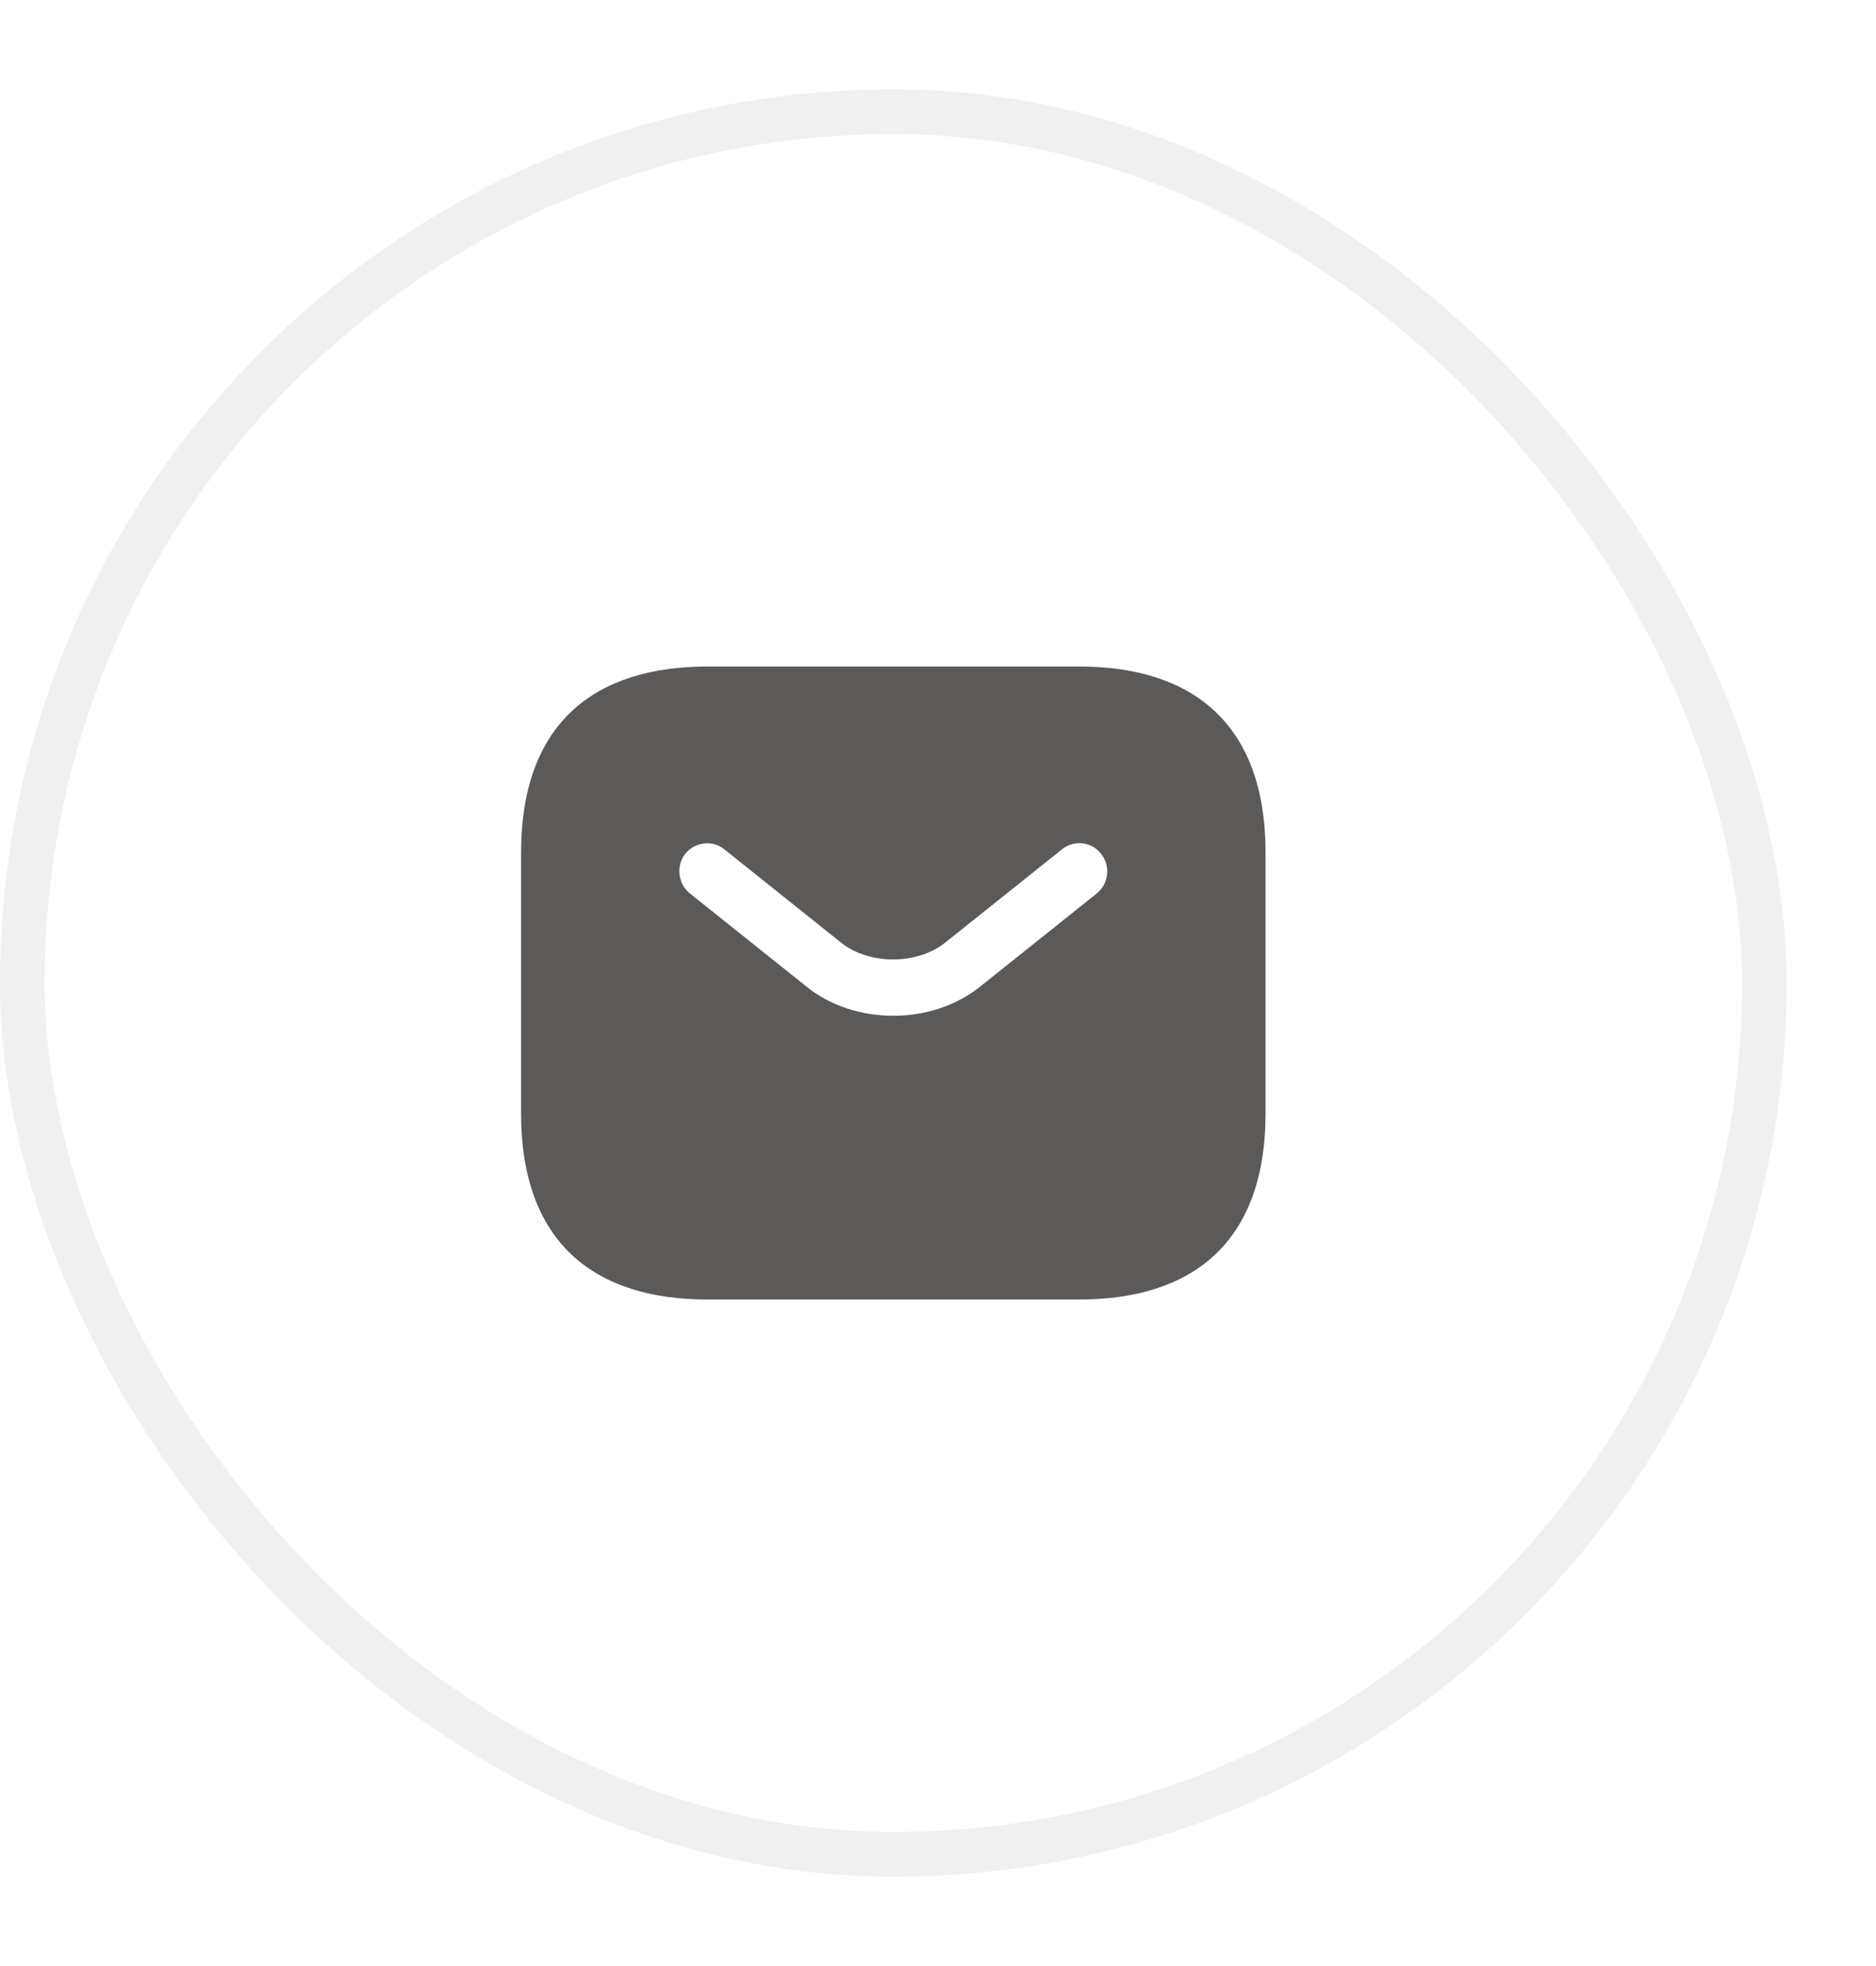 <svg width="42" height="44" viewBox="0 0 42 44" fill="none" xmlns="http://www.w3.org/2000/svg">
<g filter="url(#filter0_d_2_7942)">
<rect width="40" height="40" rx="20" fill="white"/>
<rect x="0.5" y="0.5" width="39" height="39" rx="19.5" stroke="#F0F0F0"/>
<path d="M24.166 12.917H15.833C13.333 12.917 11.666 14.167 11.666 17.083V22.917C11.666 25.833 13.333 27.083 15.833 27.083H24.166C26.666 27.083 28.333 25.833 28.333 22.917V17.083C28.333 14.167 26.666 12.917 24.166 12.917ZM24.558 17.992L21.95 20.075C21.4 20.517 20.7 20.733 20 20.733C19.3 20.733 18.591 20.517 18.05 20.075L15.441 17.992C15.175 17.775 15.133 17.375 15.341 17.108C15.558 16.842 15.95 16.792 16.216 17.008L18.825 19.092C19.458 19.6 20.533 19.6 21.166 19.092L23.775 17.008C24.041 16.792 24.442 16.833 24.65 17.108C24.866 17.375 24.825 17.775 24.558 17.992Z" fill="#5C5959"/>
</g>
<defs>
<filter id="filter0_d_2_7942" x="-2" y="0" width="44" height="44" filterUnits="userSpaceOnUse" color-interpolation-filters="sRGB">
<feFlood flood-opacity="0" result="BackgroundImageFix"/>
<feColorMatrix in="SourceAlpha" type="matrix" values="0 0 0 0 0 0 0 0 0 0 0 0 0 0 0 0 0 0 127 0" result="hardAlpha"/>
<feOffset dy="2"/>
<feGaussianBlur stdDeviation="1"/>
<feComposite in2="hardAlpha" operator="out"/>
<feColorMatrix type="matrix" values="0 0 0 0 0.137 0 0 0 0 0.137 0 0 0 0 0.137 0 0 0 0.05 0"/>
<feBlend mode="normal" in2="BackgroundImageFix" result="effect1_dropShadow_2_7942"/>
<feBlend mode="normal" in="SourceGraphic" in2="effect1_dropShadow_2_7942" result="shape"/>
</filter>
</defs>
</svg>
